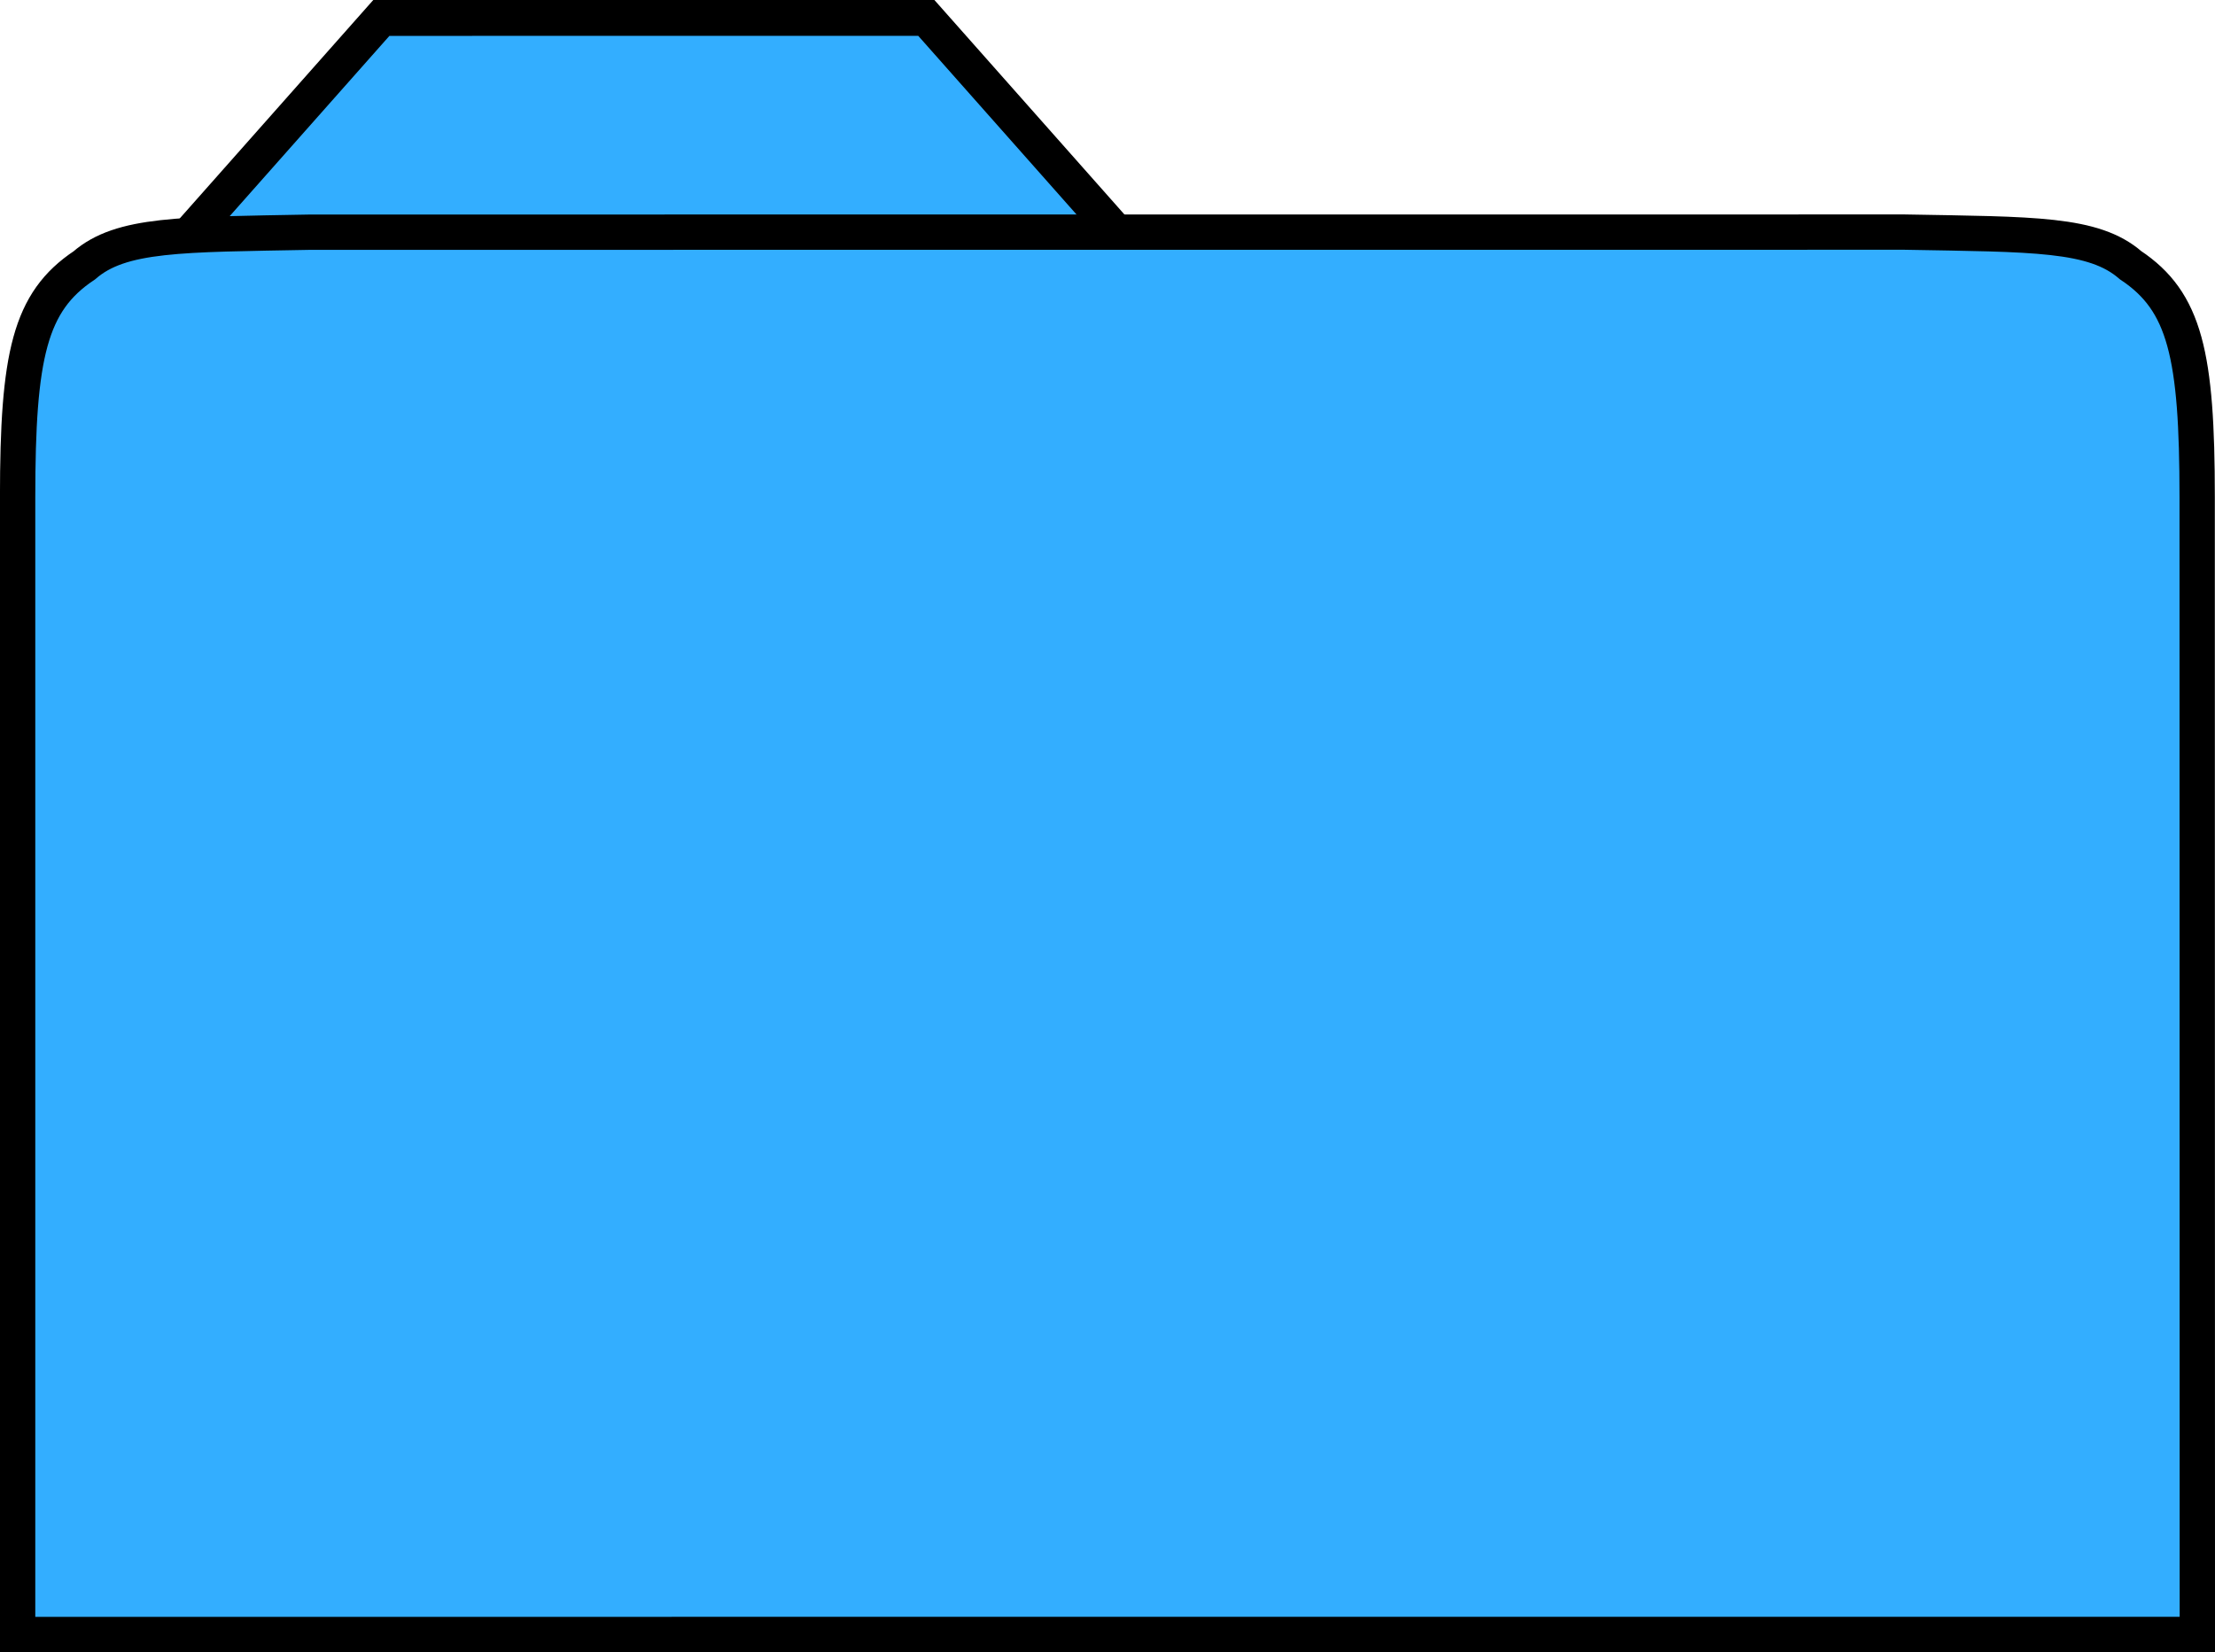 <svg class="folder-icon" xmlns="http://www.w3.org/2000/svg" viewBox="0 0 52.8 39.393">
  <path fill="#33AEFF" d="M4.742 5.118c.118-.149 1.062-1.233 2.099-2.407L9.054.246l6.526.326 6.854-.002 2.079 2.352 2.079 2.352H15.978c-5.837 0-11.536.432-11.766.463l.315-.349.214-.271z"/>
  <path fill="#33AEFF" d="M.087 24.589c.001-8.938.051-14.845.133-15.565.08-.707.243-1.386.418-1.739.348-.704 1.159-1.339 1.989-1.559.784-.208 43.654-.329 46.14-.131 1.697.135 2.282.337 2.897 1.0.508.548.741 1.093.882 2.067.077.534.128 6.638.129 15.604l.002 14.727H.085l.001-14.405z"/>
  <path fill="none" stroke="#000" stroke-width=".855" d="M4.528 5.578L9.09.428 22.081.427l4.499 5.079"/>
  <path fill="none" stroke="#000" stroke-width=".842" d="M52.375 11.854c0-3.388-.286-4.665-1.588-5.531-.879-.764-2.306-.733-5.383-.789l-38.007.002c-3.083.059-4.51.028-5.389.792-1.302.866-1.588 2.143-1.588 5.531v27.113l51.959-.002z"/>
</svg>
